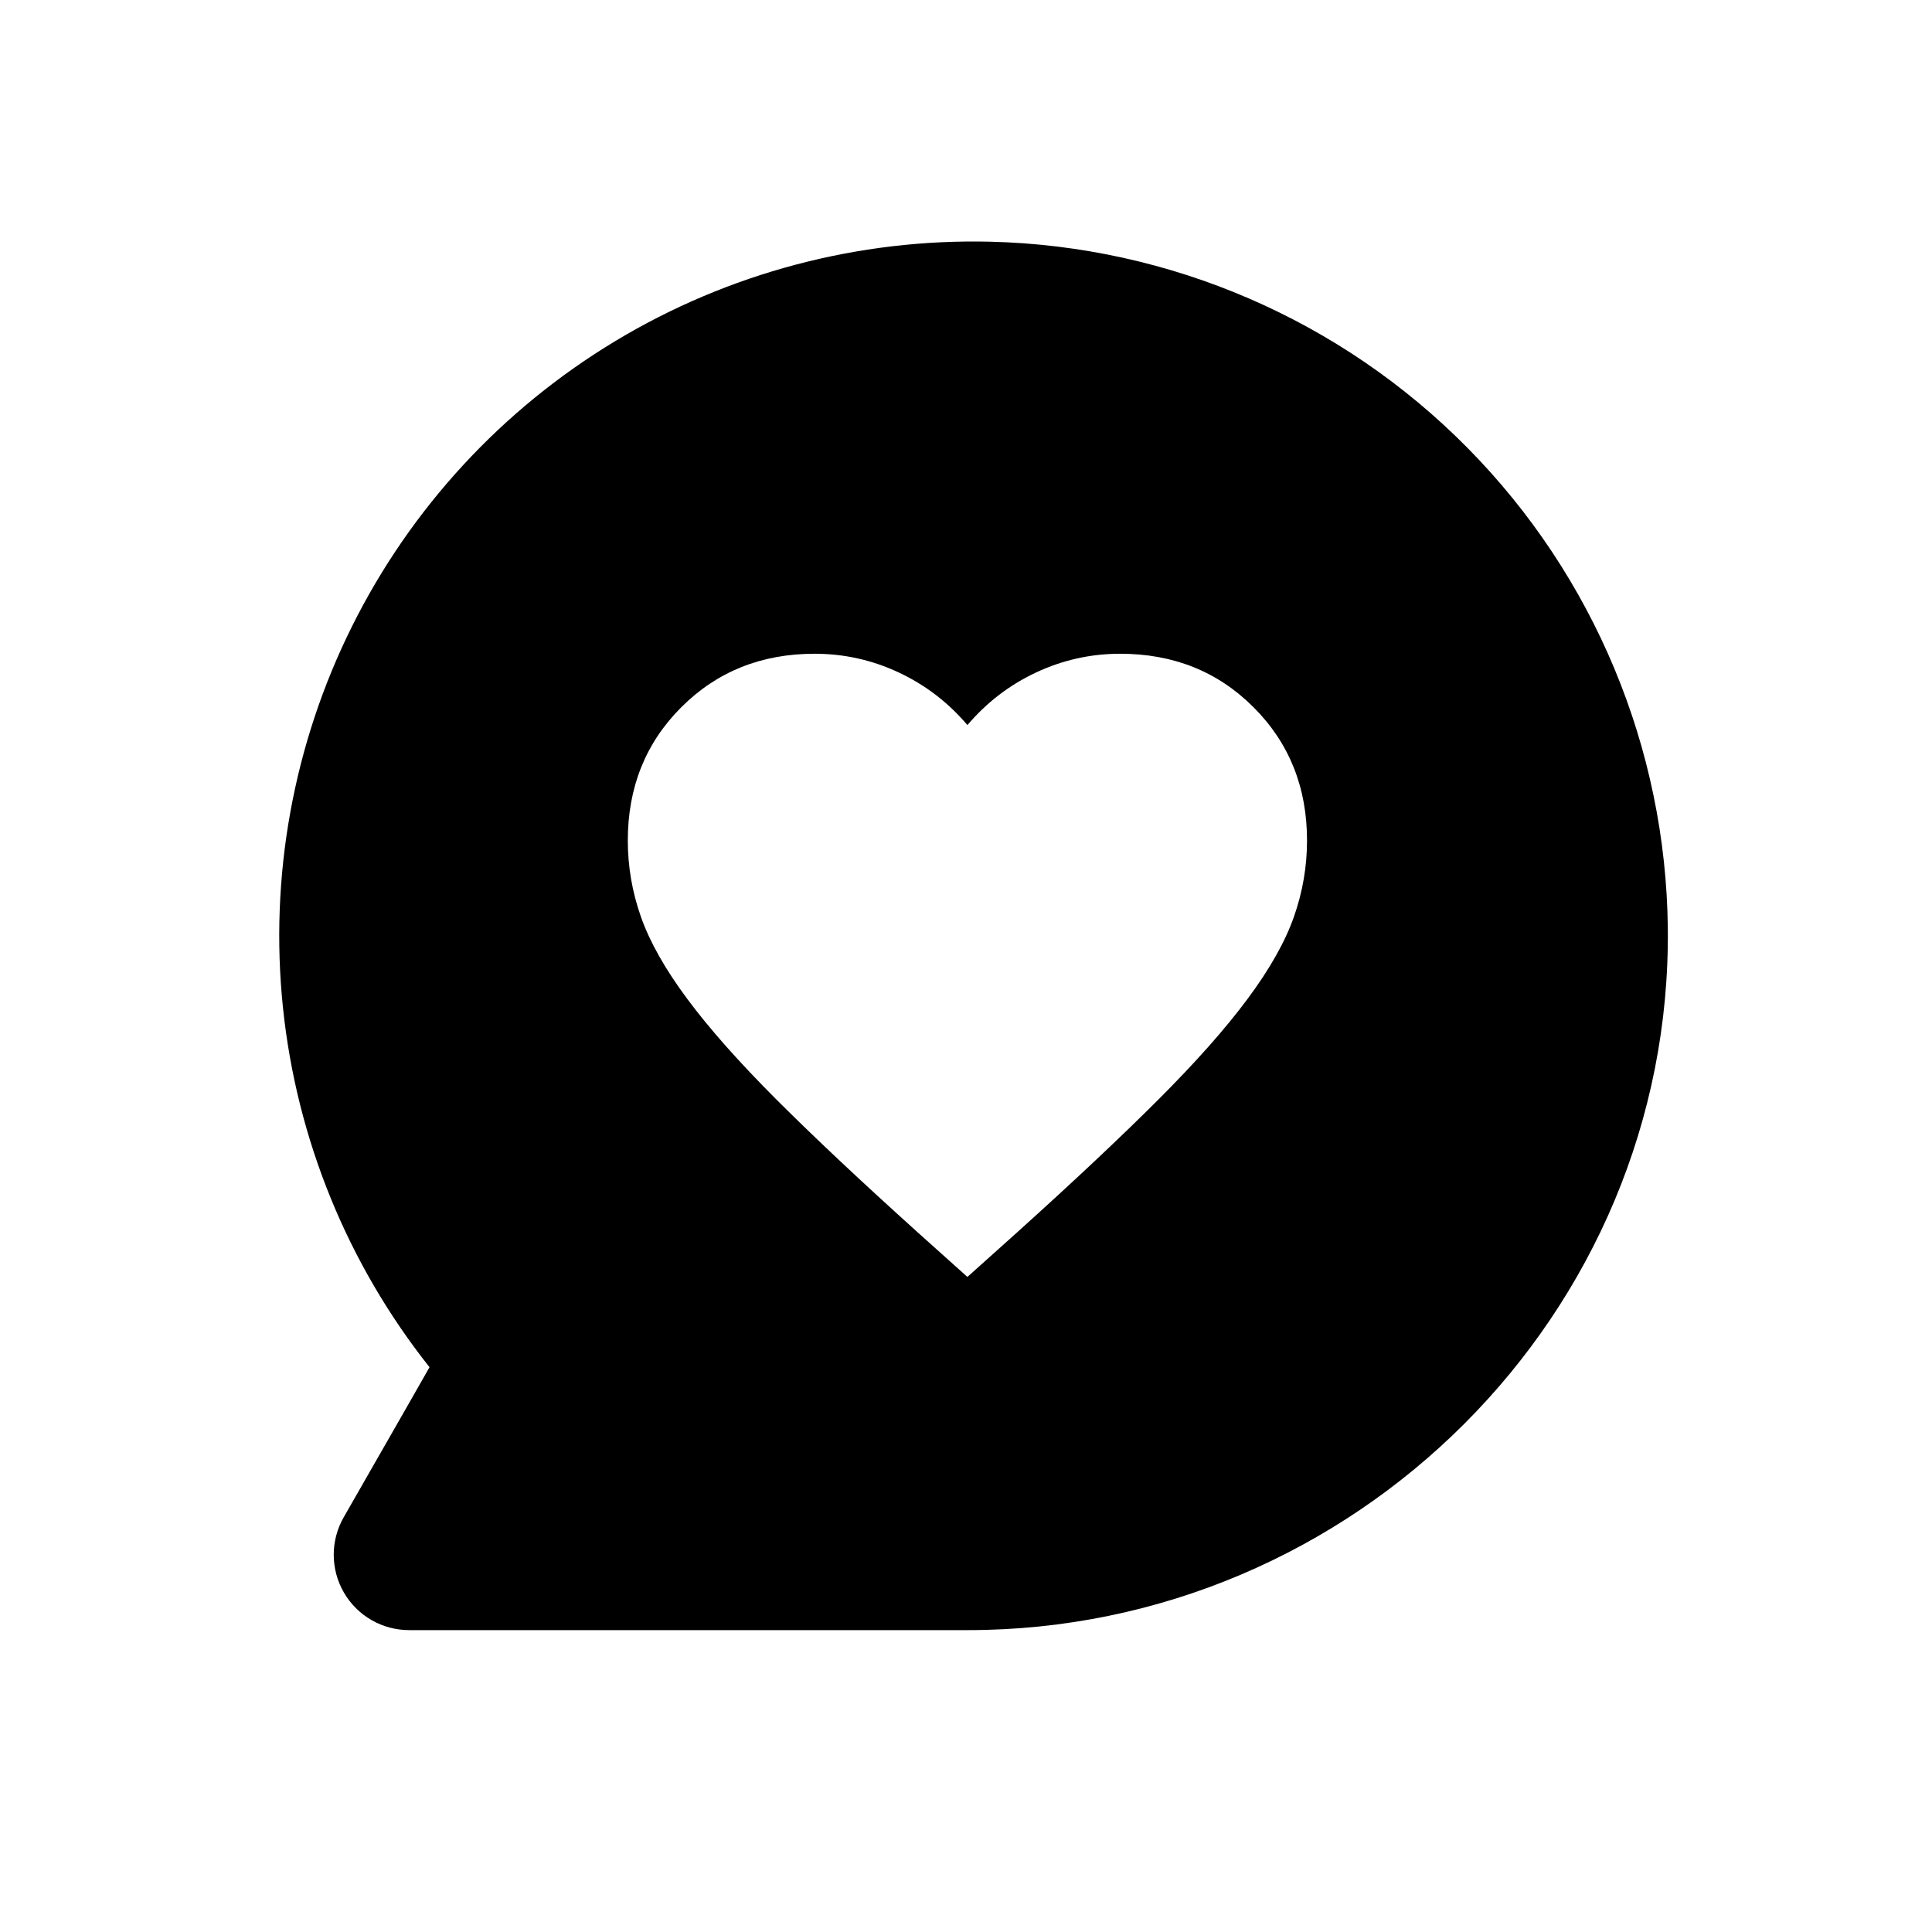 <svg width="512" height="512" viewBox="0 0 512 512" fill="none" xmlns="http://www.w3.org/2000/svg">
<path fill-rule="evenodd" clip-rule="evenodd" d="M163.044 90.397C192.996 72.351 227.471 63.212 262.43 64.053C310.086 65.202 355.436 84.8 388.929 118.72C422.422 152.639 441.444 198.233 441.989 245.897C443.124 348.254 358.839 432 256.489 432H108.433C104.931 432.002 101.49 431.084 98.455 429.337C95.421 427.59 92.898 425.077 91.141 422.048C89.384 419.019 88.453 415.582 88.443 412.08C88.433 408.579 89.344 405.136 91.084 402.097L107.234 373.888L113.827 362.322C92.1 334.923 78.63 301.899 74.996 267.121C71.362 232.342 77.714 197.248 93.308 165.949C108.902 134.651 133.091 108.443 163.044 90.397ZM243.325 326.7L256.375 338.4L269.425 326.7C284.575 313.05 297.1 301.275 307 291.375C316.9 281.475 324.775 272.588 330.625 264.713C336.475 256.838 340.563 249.6 342.888 243C345.213 236.4 346.375 229.65 346.375 222.75C346.375 208.65 341.65 196.875 332.2 187.425C322.75 177.975 310.975 173.25 296.875 173.25C289.075 173.25 281.65 174.9 274.6 178.2C267.55 181.5 261.475 186.15 256.375 192.15C251.275 186.15 245.2 181.5 238.15 178.2C231.1 174.9 223.675 173.25 215.875 173.25C201.775 173.25 190 177.975 180.55 187.425C171.1 196.875 166.375 208.65 166.375 222.75C166.375 229.65 167.538 236.4 169.863 243C172.188 249.6 176.275 256.838 182.125 264.713C187.975 272.588 195.85 281.475 205.75 291.375C215.65 301.275 228.175 313.05 243.325 326.7Z" fill="black"/>
</svg>
